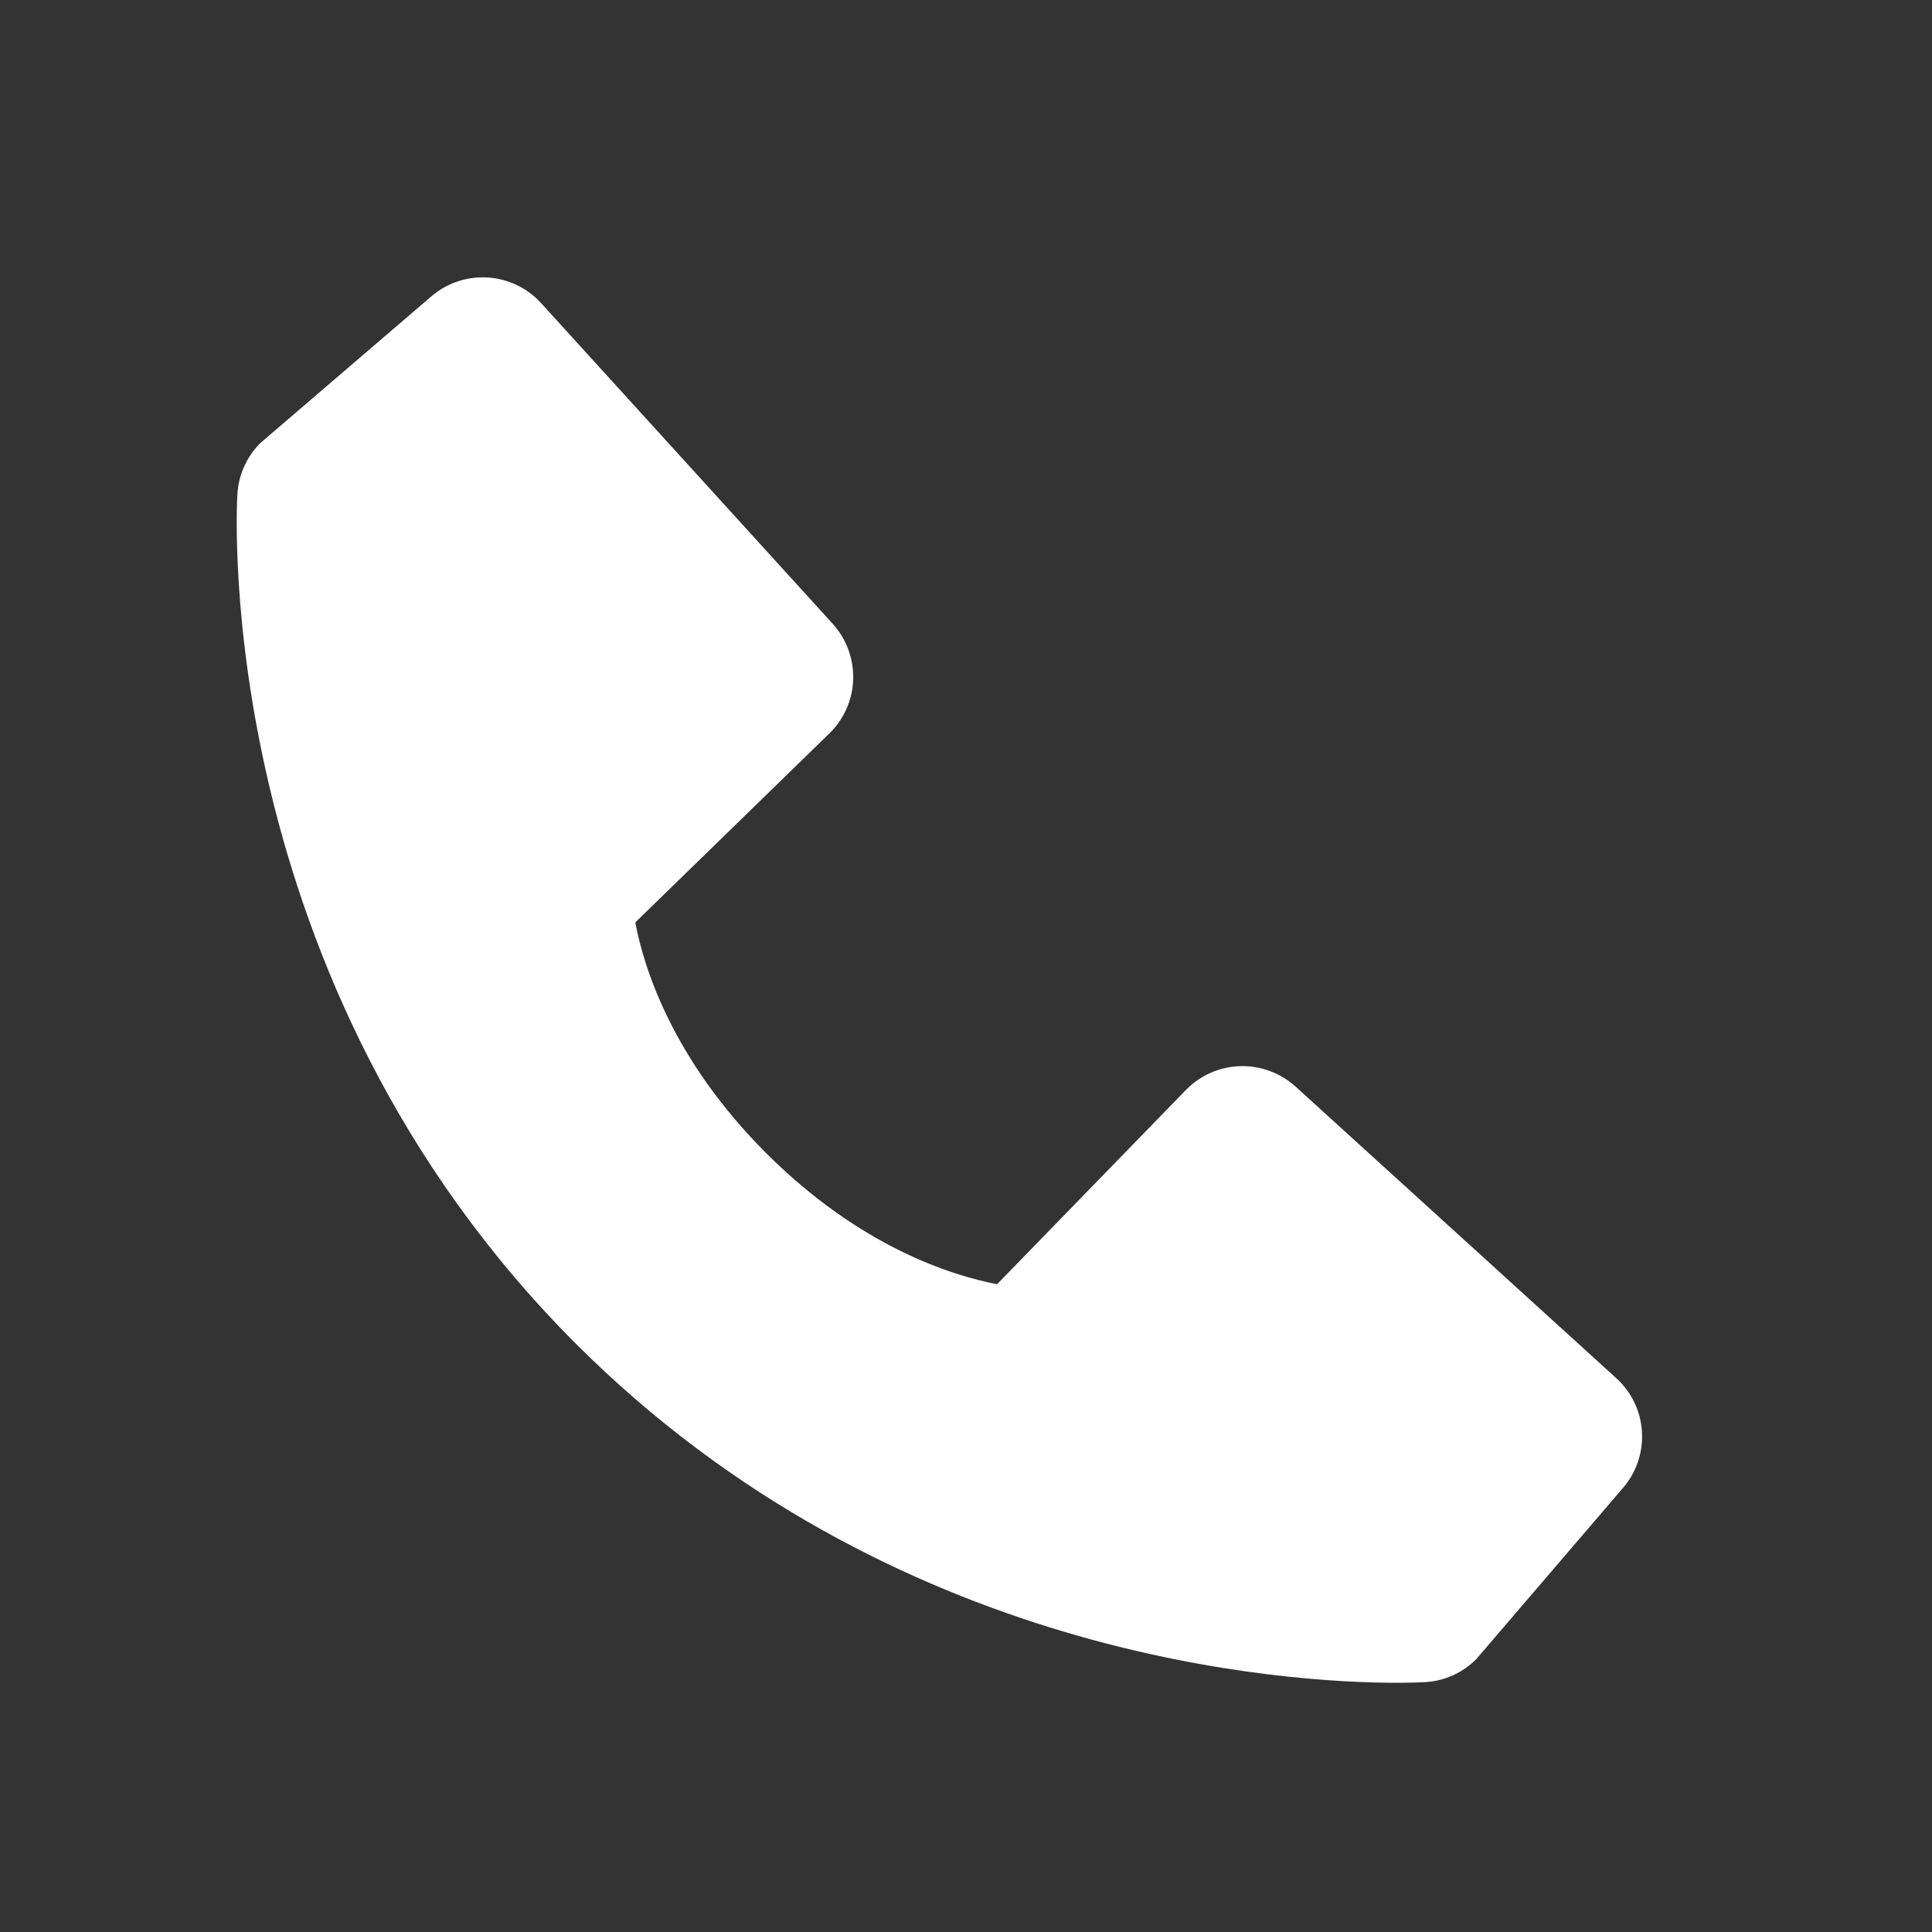 <svg width="30" height="30" viewBox="0 0 30 30" fill="none" xmlns="http://www.w3.org/2000/svg">
<rect x="0" y="0" width="30" height="30" fill="#333333" stroke="none"/>
<path d="M25.098 21.401L20.118 16.873C19.883 16.66 19.573 16.546 19.255 16.555C18.938 16.565 18.636 16.698 18.414 16.926L15.483 19.941C14.777 19.806 13.358 19.364 11.898 17.907C10.438 16.446 9.996 15.024 9.865 14.323L12.877 11.39C13.105 11.169 13.239 10.867 13.248 10.549C13.258 10.231 13.144 9.922 12.93 9.686L8.403 4.708C8.189 4.472 7.891 4.329 7.573 4.309C7.255 4.289 6.941 4.394 6.699 4.601L4.041 6.881C3.829 7.094 3.703 7.377 3.686 7.676C3.668 7.982 3.317 15.237 8.942 20.865C13.85 25.771 19.997 26.13 21.69 26.13C21.937 26.13 22.089 26.122 22.13 26.12C22.429 26.103 22.712 25.976 22.923 25.763L25.202 23.104C25.41 22.863 25.516 22.549 25.496 22.231C25.477 21.913 25.334 21.615 25.098 21.401Z" fill="white"/>
</svg>
